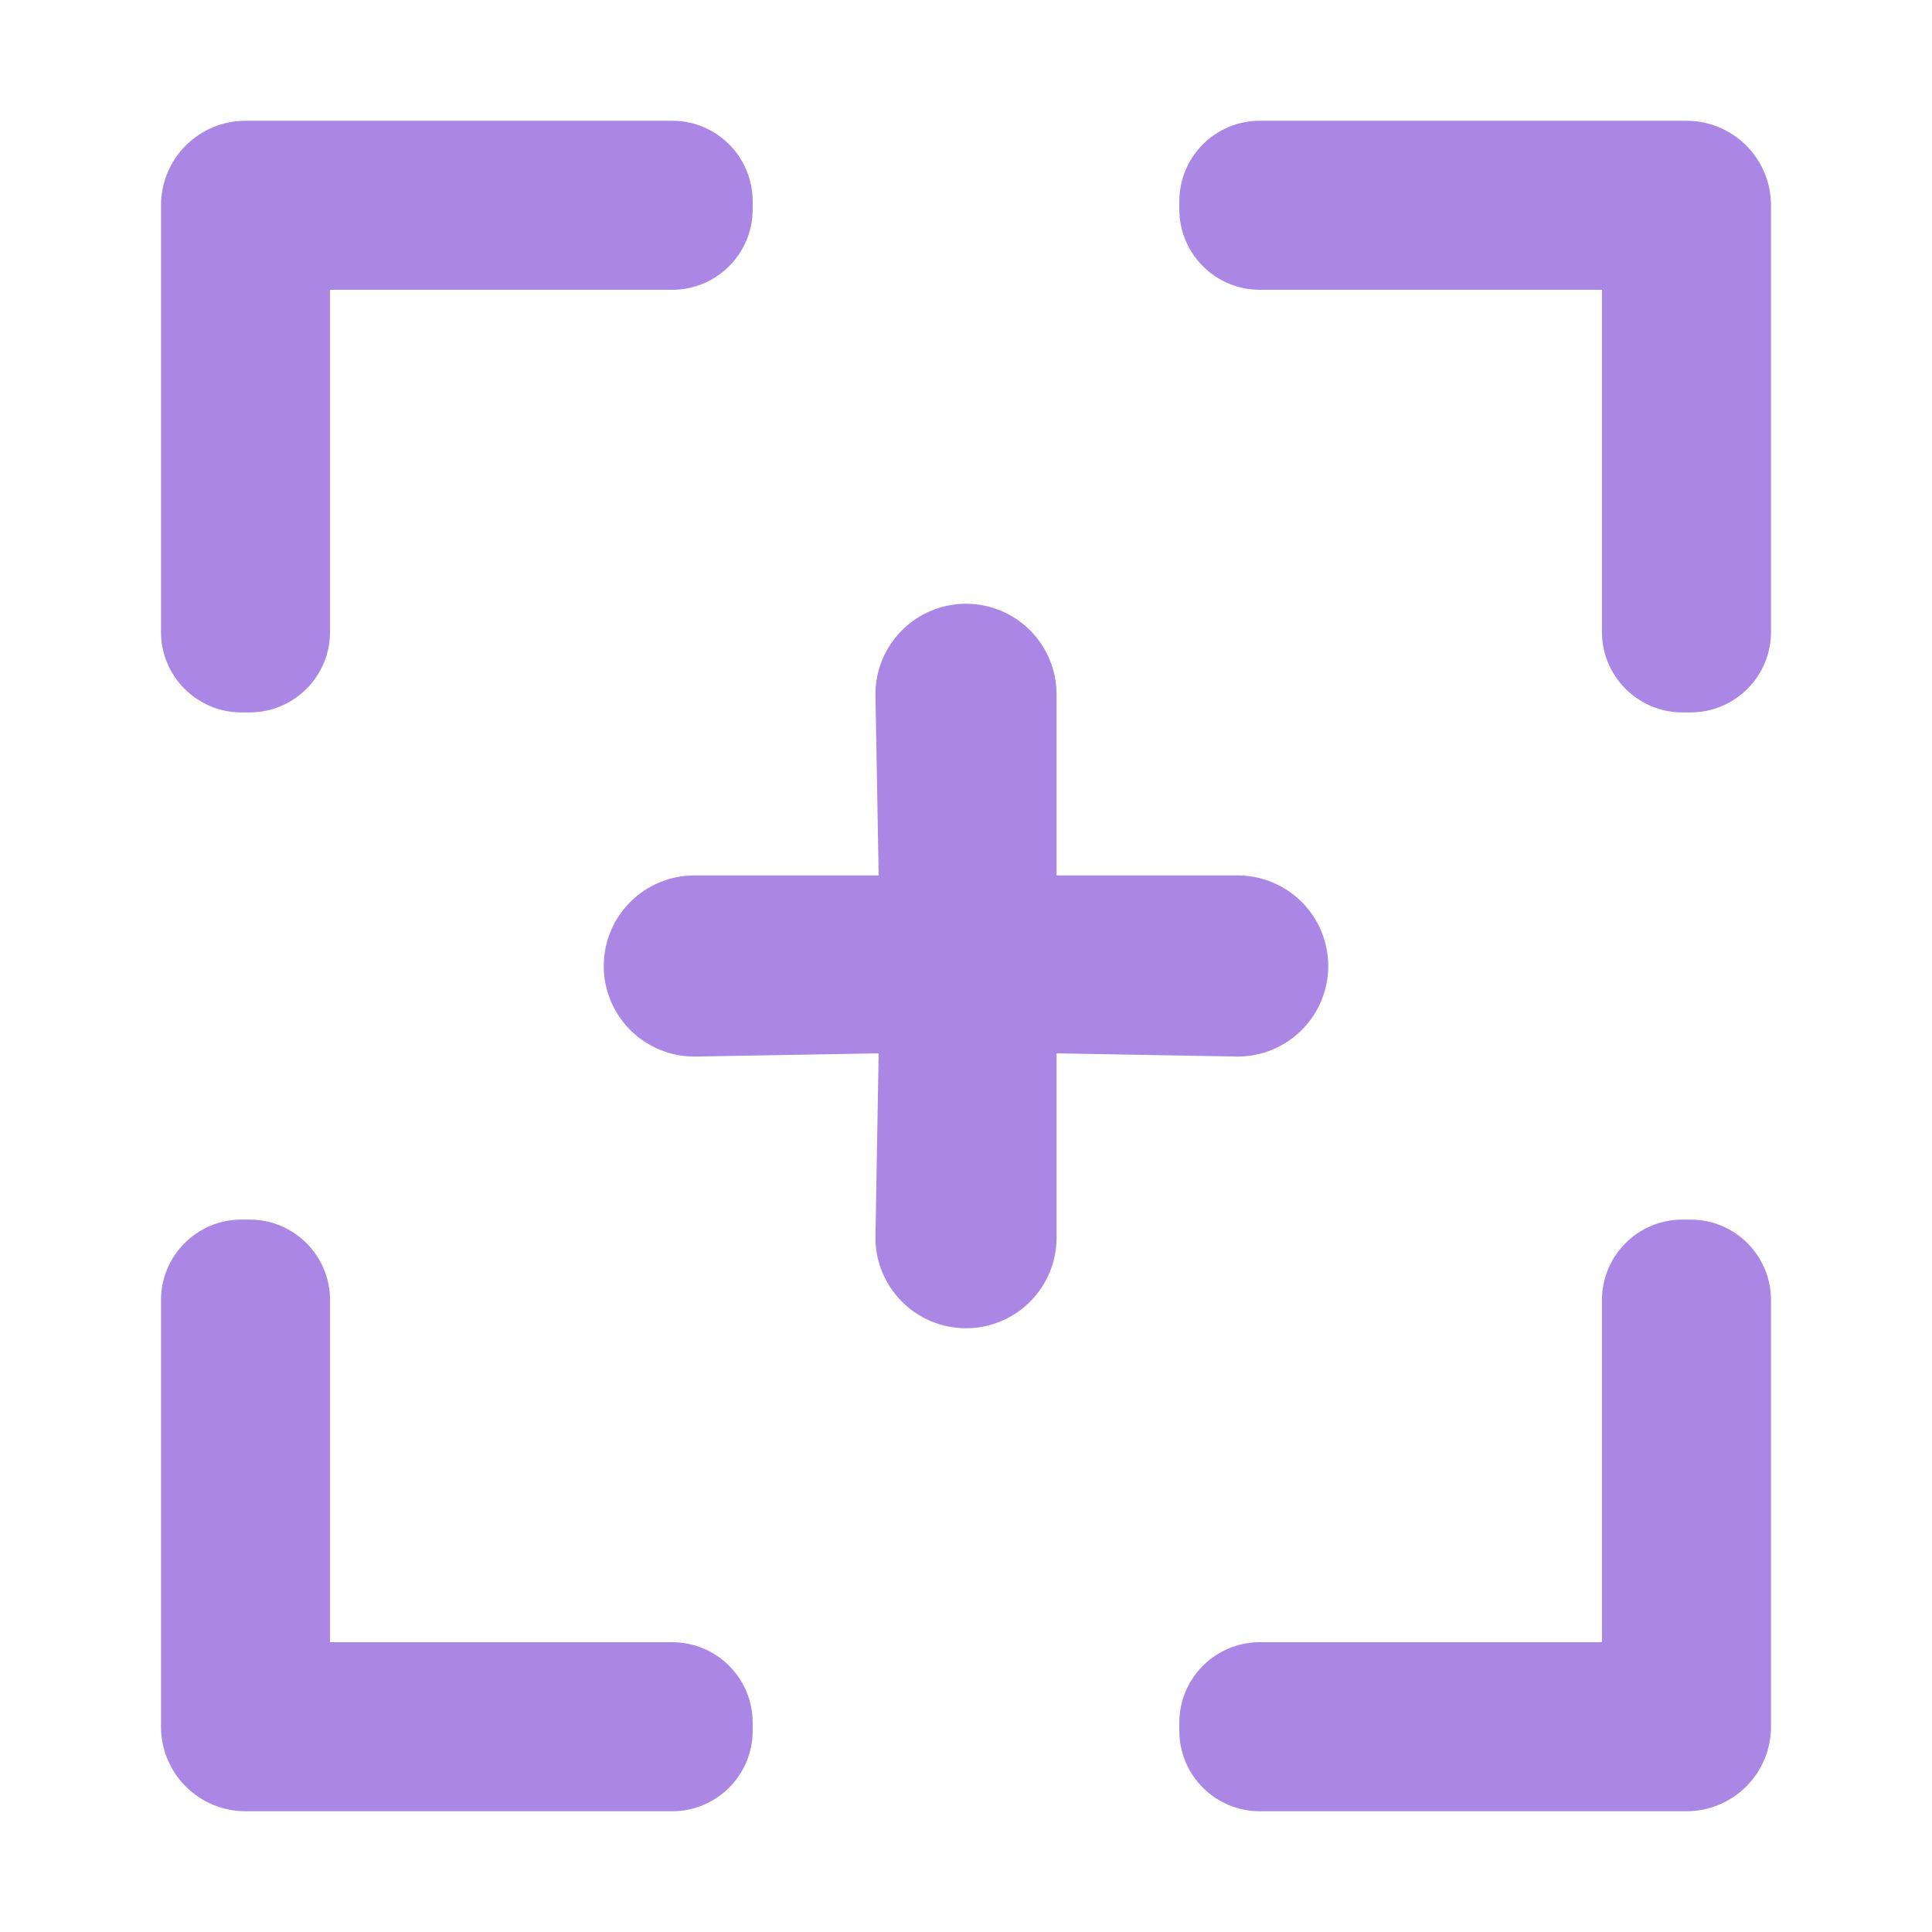 <svg width="48" height="48" viewBox="0 0 48 48" fill="none" xmlns="http://www.w3.org/2000/svg">
<path d="M8.2 15.7C8.2 16.805 7.305 17.7 6.2 17.7H6C4.895 17.7 4 16.805 4 15.7V5.1C4 4.543 4.221 4.009 4.615 3.615C5.009 3.221 5.543 3 6.1 3H16.7C17.805 3 18.7 3.895 18.7 5V5.2C18.7 6.305 17.805 7.2 16.7 7.2H8.2V15.7ZM44 5.1C44 4.543 43.779 4.009 43.385 3.615C42.991 3.221 42.457 3 41.9 3H31.3C30.195 3 29.3 3.895 29.3 5V5.2C29.3 6.305 30.195 7.2 31.3 7.2H39.8V15.7C39.8 16.805 40.695 17.7 41.8 17.7H42C43.105 17.7 44 16.805 44 15.7V5.1ZM44 42.9V32.3C44 31.195 43.105 30.3 42 30.3H41.8C40.695 30.3 39.8 31.195 39.8 32.3V40.8H31.3C30.195 40.8 29.3 41.695 29.3 42.8V43C29.3 44.105 30.195 45 31.3 45H41.9C42.457 45 42.991 44.779 43.385 44.385C43.779 43.991 44 43.457 44 42.9ZM18.7 42.8C18.7 41.695 17.805 40.8 16.7 40.8H8.2V32.3C8.2 31.195 7.305 30.3 6.2 30.3H6C4.895 30.3 4 31.195 4 32.3V42.9C4 43.457 4.221 43.991 4.615 44.385C5.009 44.779 5.543 45 6.1 45H16.7C17.805 45 18.7 44.105 18.7 43V42.8Z" fill="#AB87E5"/>
<path d="M30.75 21.75H26.25V17.25C26.25 16.653 26.013 16.081 25.591 15.659C25.169 15.237 24.597 15 24 15C23.403 15 22.831 15.237 22.409 15.659C21.987 16.081 21.75 16.653 21.75 17.25L21.83 21.75H17.25C16.653 21.75 16.081 21.987 15.659 22.409C15.237 22.831 15 23.403 15 24C15 24.597 15.237 25.169 15.659 25.591C16.081 26.013 16.653 26.25 17.25 26.25L21.83 26.17L21.75 30.75C21.75 31.347 21.987 31.919 22.409 32.341C22.831 32.763 23.403 33 24 33C24.597 33 25.169 32.763 25.591 32.341C26.013 31.919 26.25 31.347 26.25 30.75V26.17L30.75 26.25C31.347 26.25 31.919 26.013 32.341 25.591C32.763 25.169 33 24.597 33 24C33 23.403 32.763 22.831 32.341 22.409C31.919 21.987 31.347 21.75 30.75 21.75Z" fill="#AB87E5"/>
</svg>
